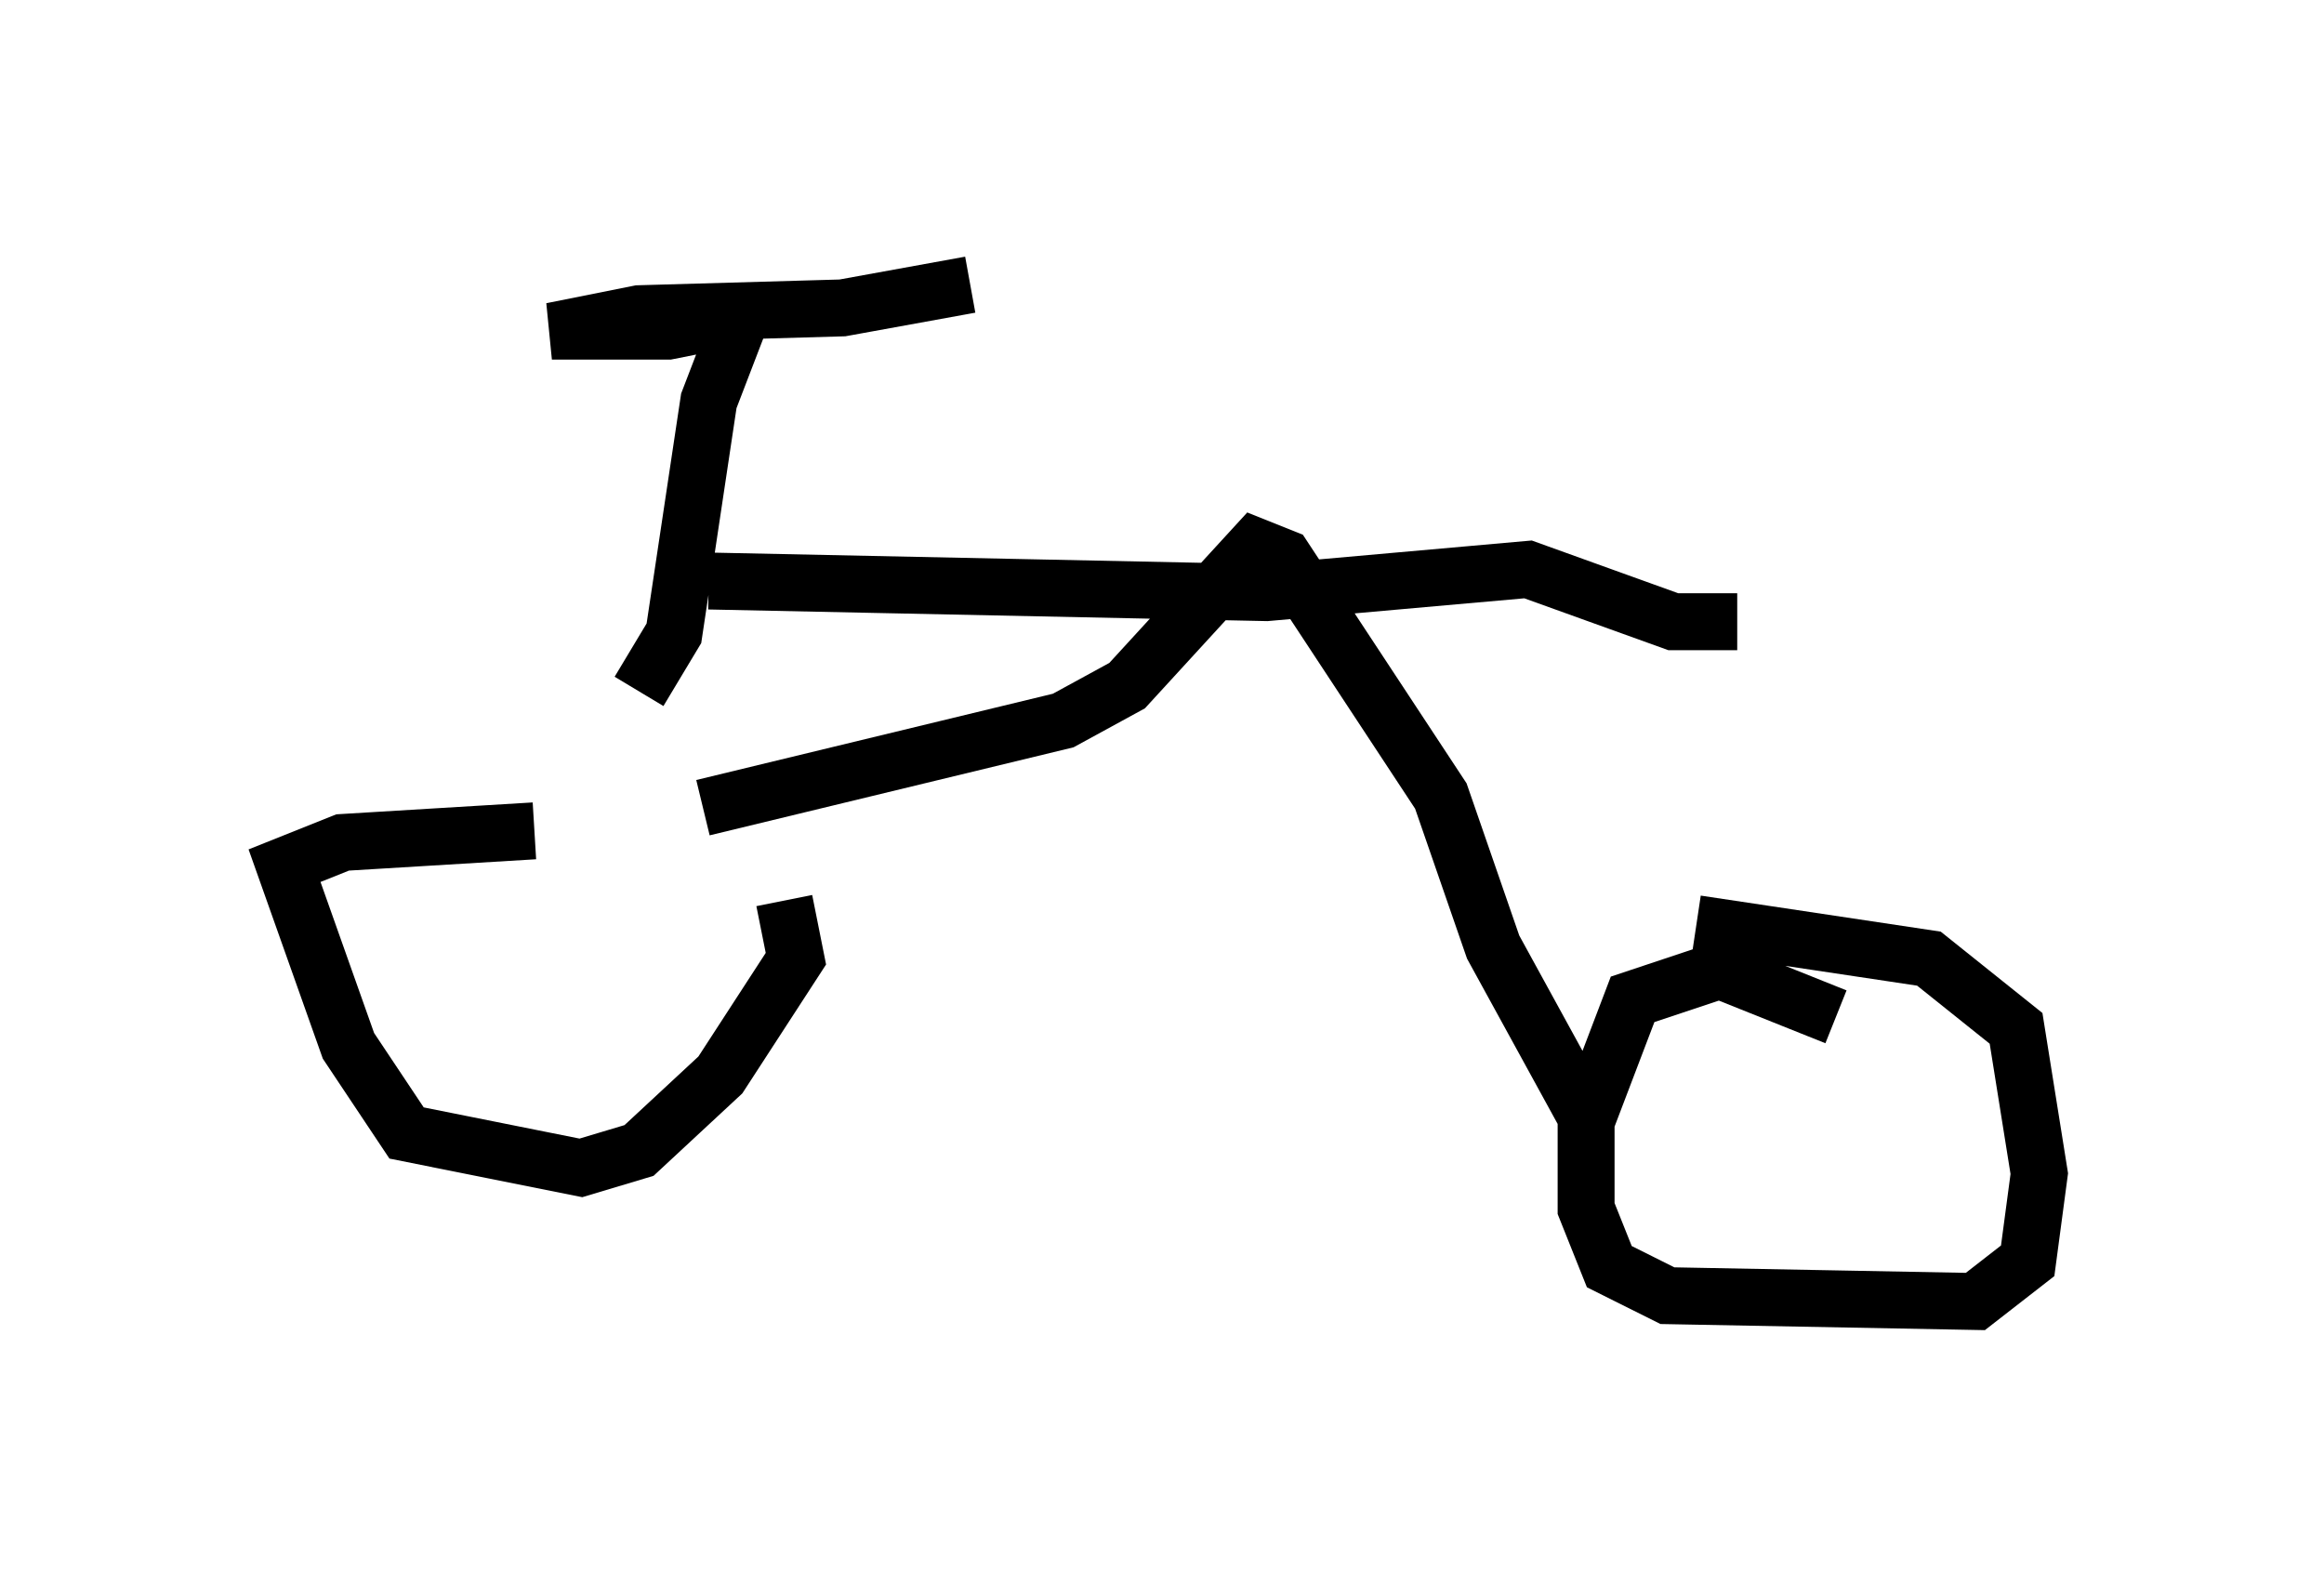 <?xml version="1.0" encoding="utf-8" ?>
<svg baseProfile="full" height="27.865" version="1.1" width="40.83" xmlns="http://www.w3.org/2000/svg" xmlns:ev="http://www.w3.org/2001/xml-events" xmlns:xlink="http://www.w3.org/1999/xlink"><defs /><rect fill="white" height="27.865" width="40.83" x="0" y="0" /><path d="M17.454, 15.311 m-8.065, -0.715 l-3.369, 0.204 -1.021, 0.408 l1.123, 3.165 1.021, 1.531 l3.063, 0.613 1.021, -0.306 l1.429, -1.327 1.327, -2.042 l-0.204, -1.021 m-2.552, -3.675 l0.613, -1.021 0.613, -4.083 l0.51, -1.327 m0.306, -0.204 l-1.531, 0.306 -2.042, 0.0 l1.531, -0.306 3.573, -0.102 l2.246, -0.408 m-4.594, 5.206 l9.8, 0.204 4.594, -0.408 l2.552, 0.919 1.123, 0.0 m-18.171, 3.267 l6.329, -1.531 1.123, -0.613 l2.246, -2.45 0.51, 0.204 l2.756, 4.185 0.919, 2.654 l1.735, 3.165 m4.288, -1.94 l-2.042, -0.817 -1.531, 0.51 l-0.817, 2.144 0.0, 1.531 l0.408, 1.021 1.021, 0.51 l5.41, 0.102 0.919, -0.715 l0.204, -1.531 -0.408, -2.552 l-1.531, -1.225 -4.083, -0.613 " fill="none" stroke="black" stroke-width="1" /></svg>